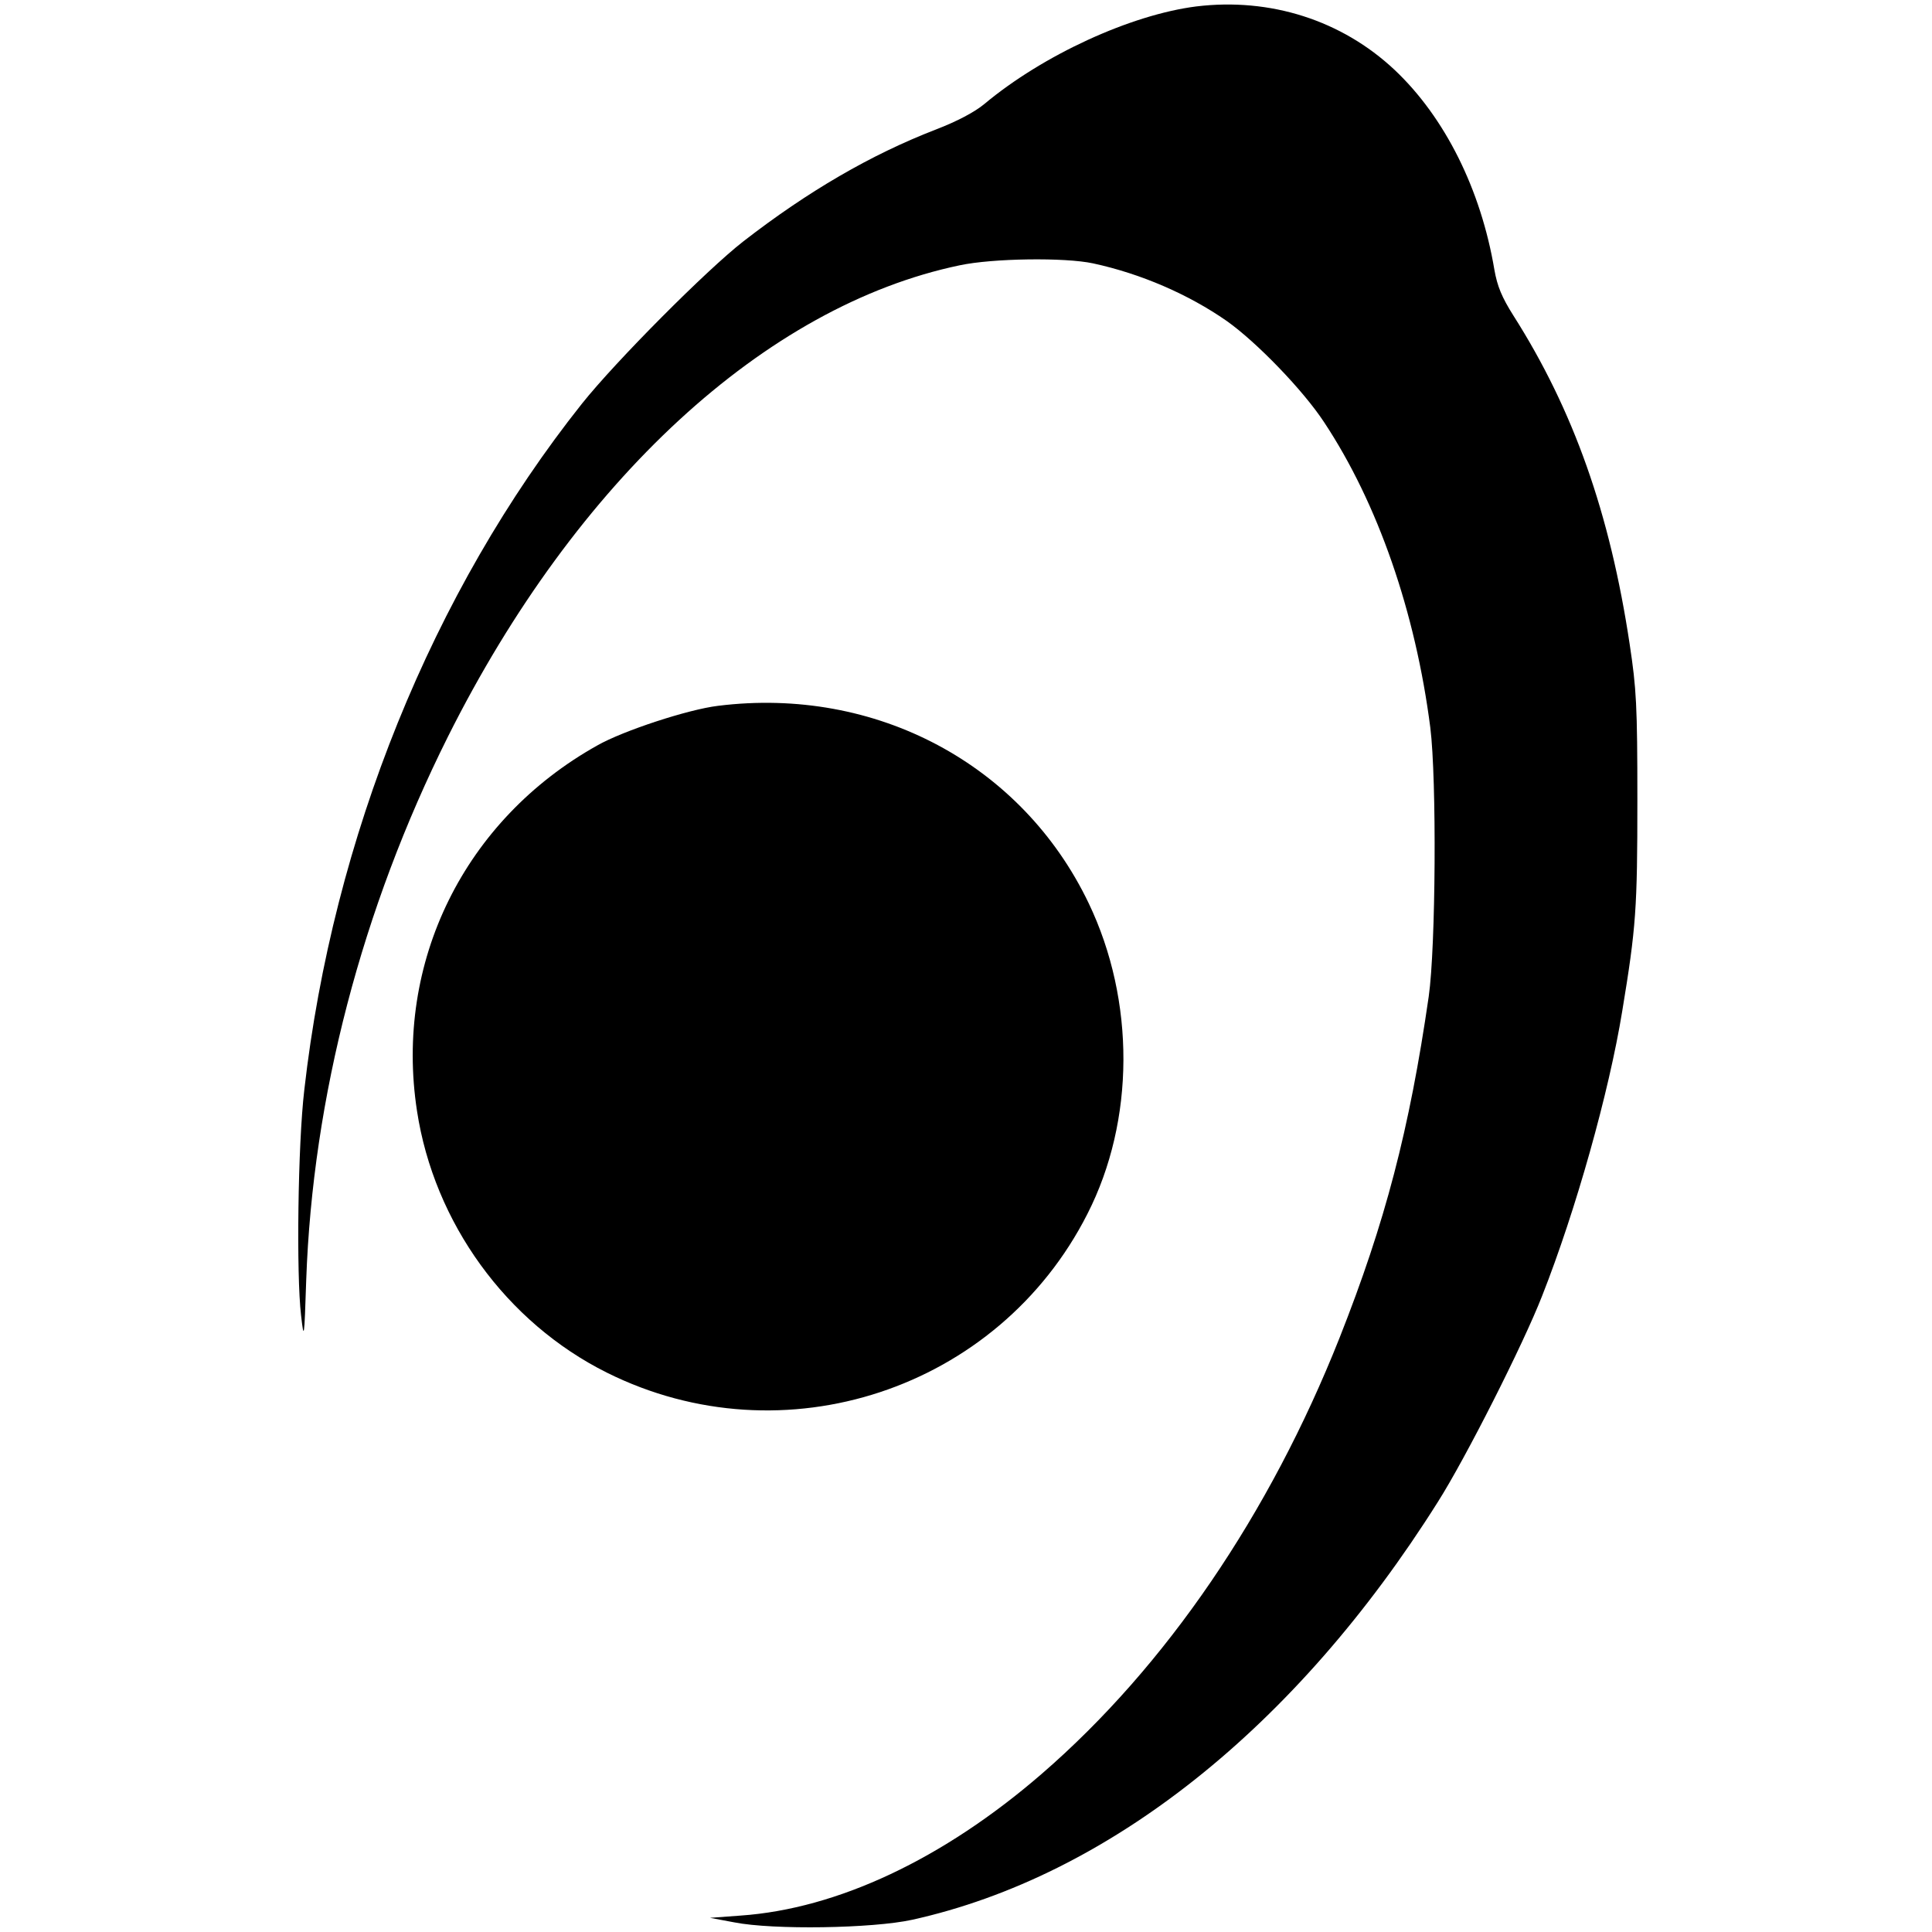 <?xml version="1.0" standalone="no"?>
<!DOCTYPE svg PUBLIC "-//W3C//DTD SVG 20010904//EN"
 "http://www.w3.org/TR/2001/REC-SVG-20010904/DTD/svg10.dtd">
<svg version="1.0" xmlns="http://www.w3.org/2000/svg"
 width="600pt" height="600pt" viewBox="0 0 600 600"
 preserveAspectRatio="xMidYMid meet">
<g transform="translate(0,600) scale(0.1,-0.1)"
fill="#000000" stroke="none">
<path d="M3715 5980 c-204 -26 -476 -151 -658 -303 -30 -25 -85 -54 -150 -79
-202 -78 -398 -192 -599 -348 -113 -88 -395 -371 -501 -504 -464 -584 -773
-1347 -862 -2131 -20 -170 -25 -573 -10 -700 9 -78 10 -75 16 110 20 567 173
1153 440 1687 399 797 987 1338 1589 1464 103 22 327 25 415 6 148 -32 296
-96 415 -179 93 -66 237 -215 302 -314 167 -252 284 -590 330 -949 20 -161 17
-681 -5 -835 -60 -414 -135 -701 -277 -1060 -217 -547 -539 -1020 -925 -1354
-305 -264 -634 -419 -935 -440 l-95 -7 75 -14 c121 -24 430 -19 553 8 610 135
1192 598 1632 1297 86 135 266 491 324 640 105 266 208 633 249 885 43 260 47
319 47 655 0 295 -3 346 -24 485 -61 405 -174 726 -361 1020 -36 57 -50 91
-59 142 -42 250 -154 474 -310 621 -164 154 -386 225 -616 197z"/>
<path d="M2230 3808 c-92 -11 -294 -77 -375 -123 -413 -231 -631 -673 -560
-1135 53 -347 277 -657 590 -813 548 -273 1215 -53 1492 493 148 290 149 662
4 965 -207 432 -661 674 -1151 613z"/>
</g>
</svg>
